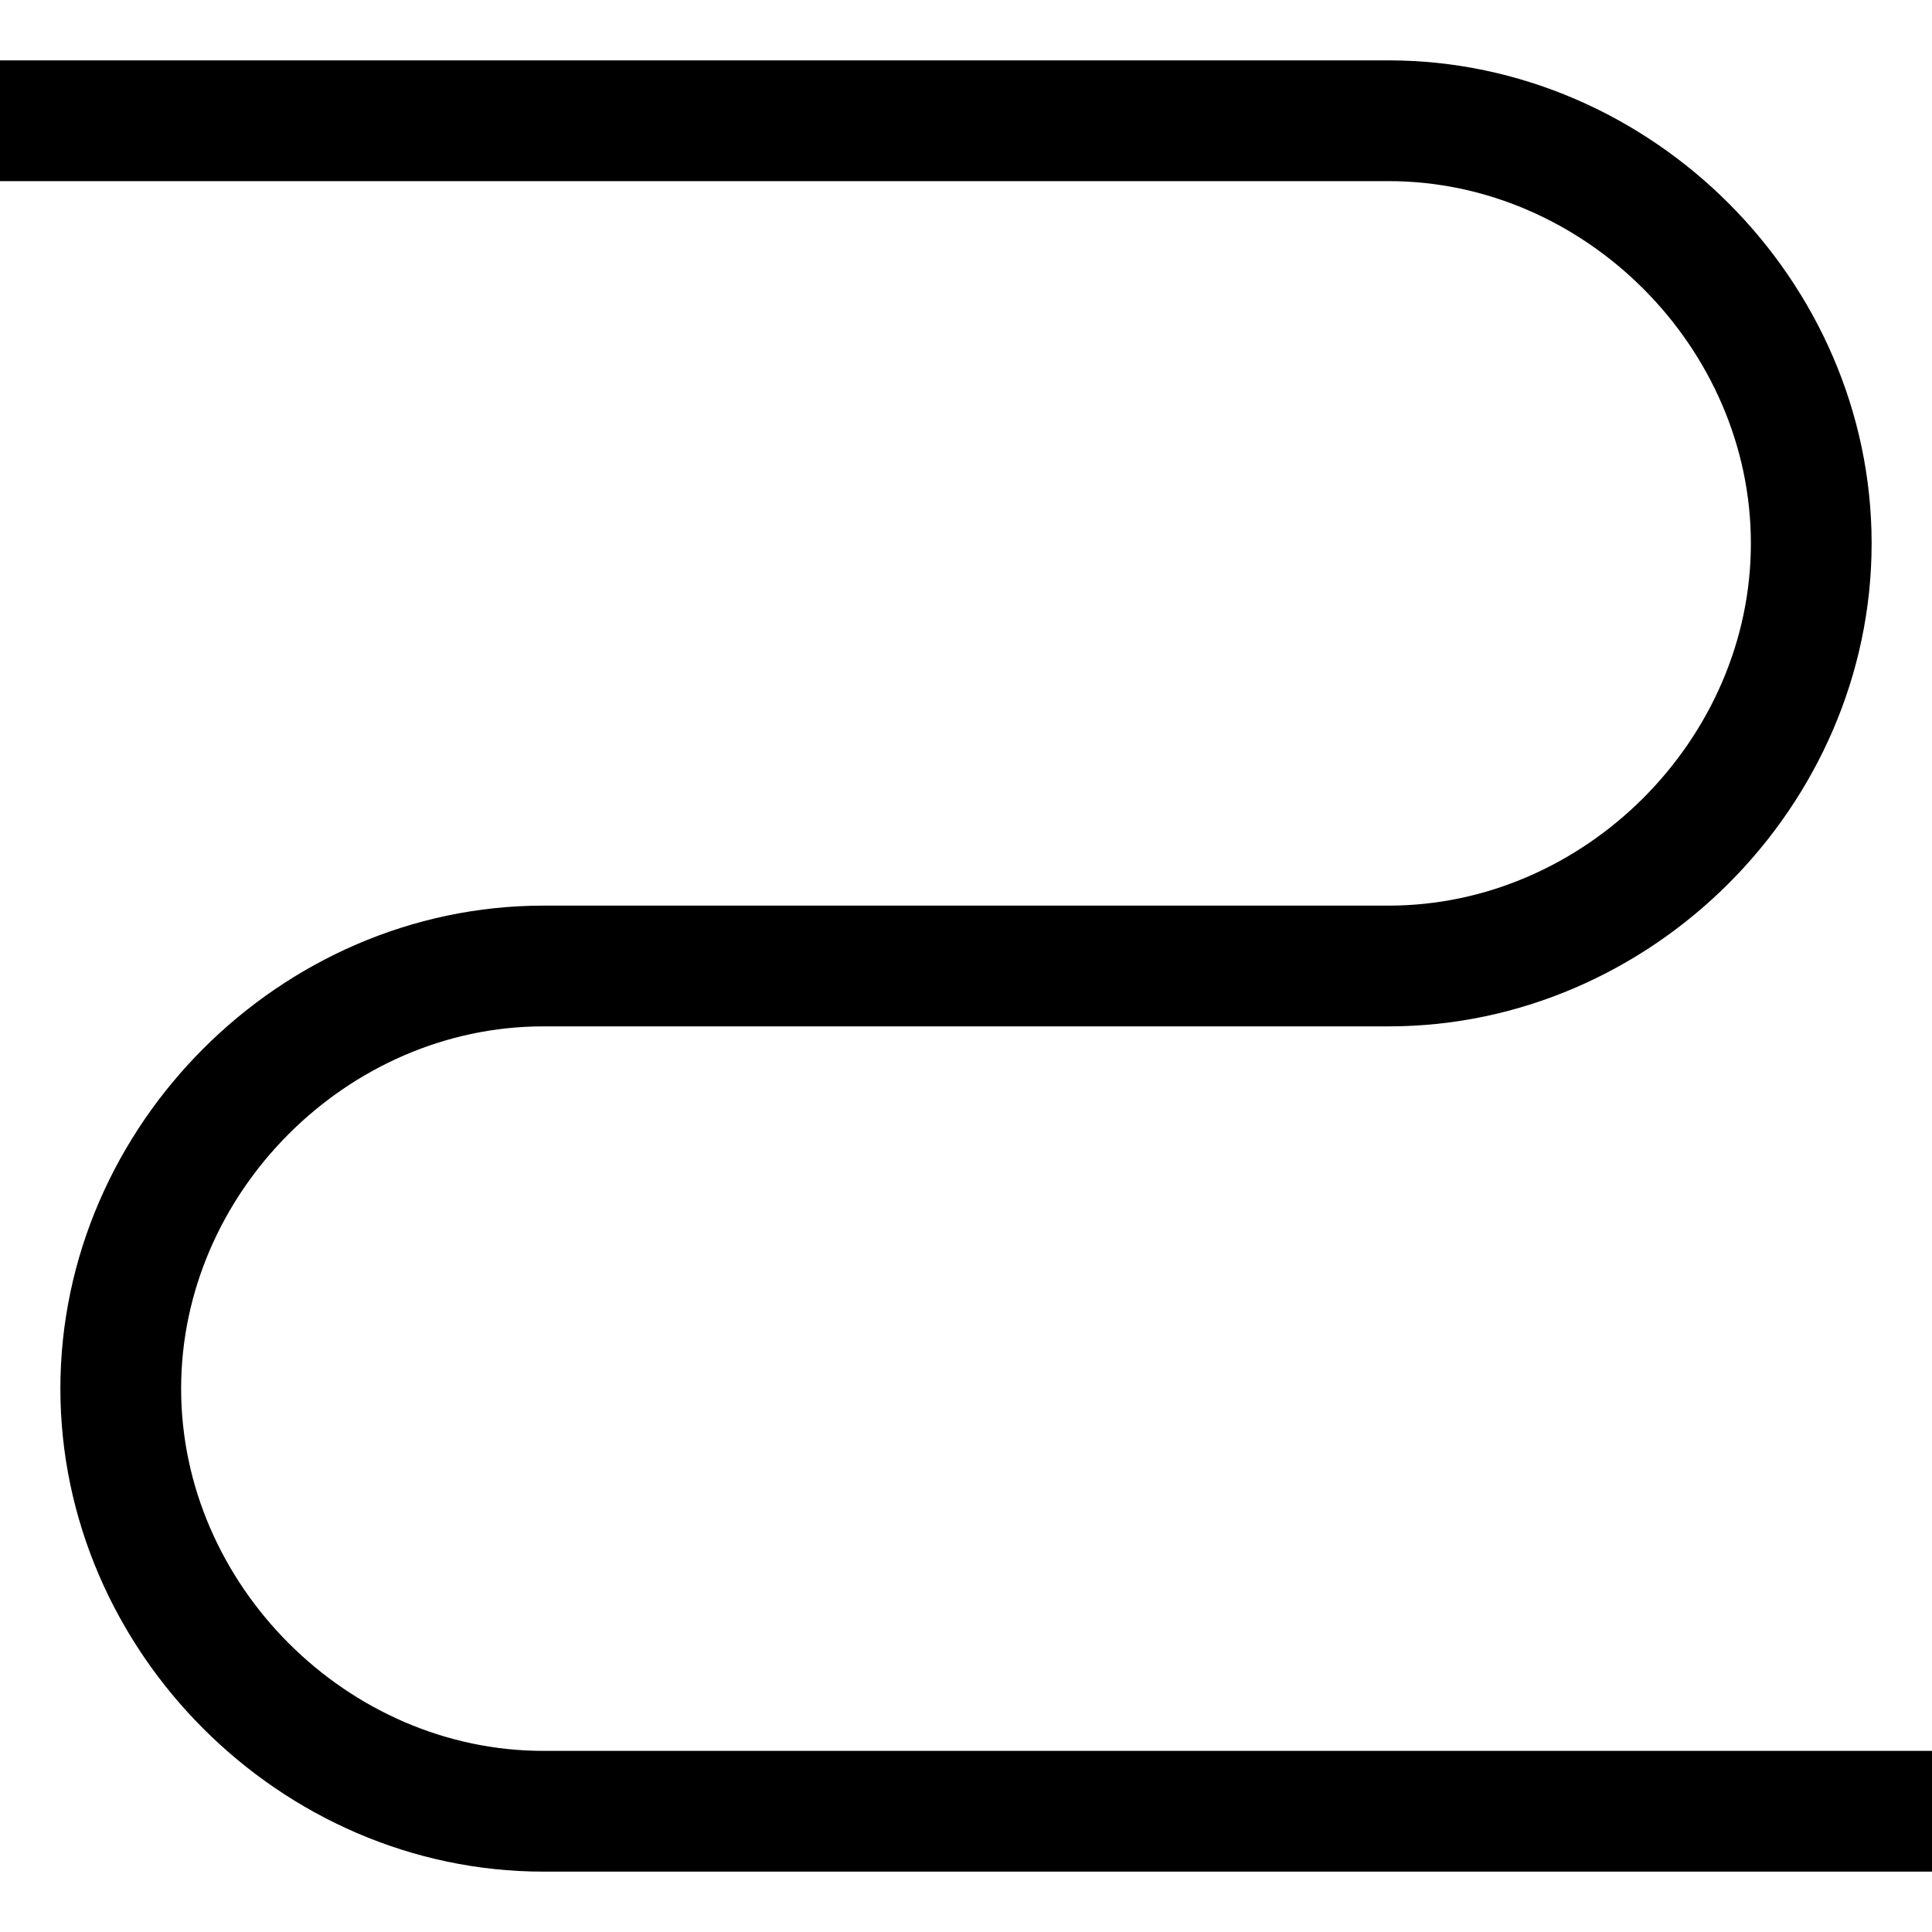 <svg width="16" height="16" viewBox="0 0 16 16" fill="none" xmlns="http://www.w3.org/2000/svg">
   <path d="M16 15H4.5C2.6 15 1 13.4 1 11.5C1 9.6 2.6 8 4.5 8H11.5C13.4 8 15 6.4 15 4.5C15 2.6 13.4 1 11.5 1H0" stroke="currentColor"  stroke-miterlimit="10"/>
</svg>
